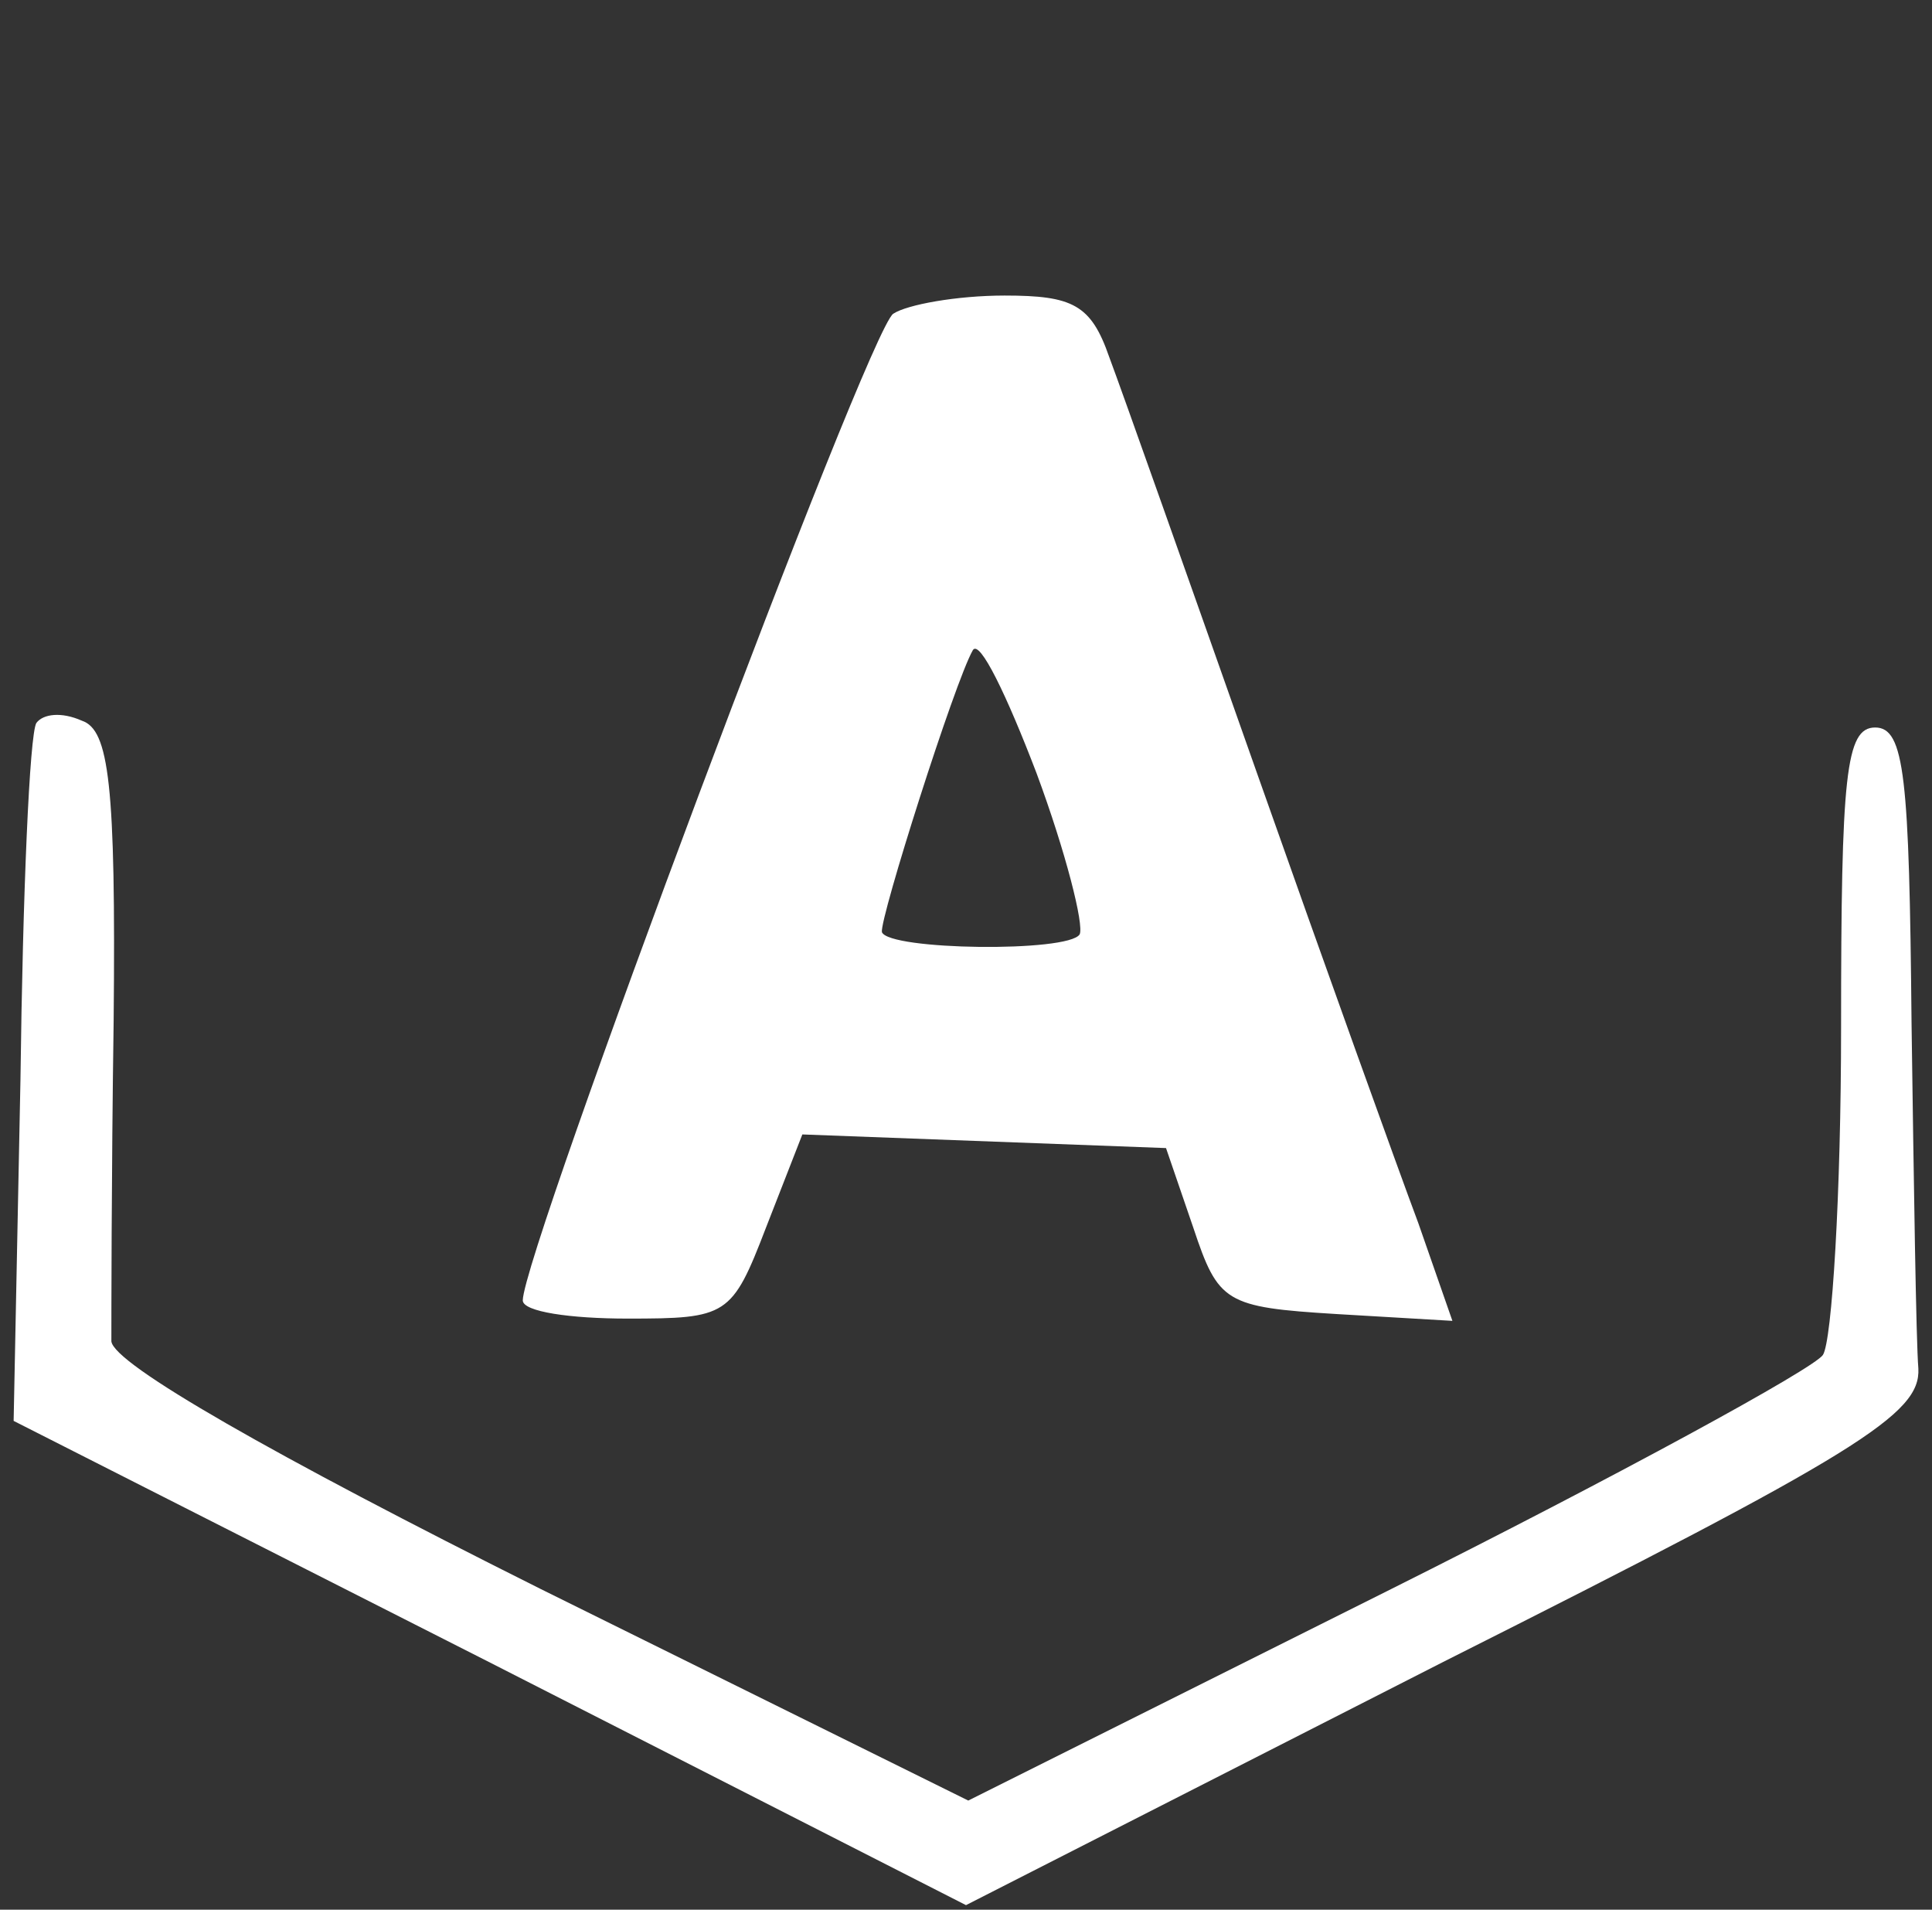 <?xml version="1.0" standalone="no"?>
<!DOCTYPE svg PUBLIC "-//W3C//DTD SVG 20010904//EN"
 "http://www.w3.org/TR/2001/REC-SVG-20010904/DTD/svg10.dtd">
<svg version="1.0" xmlns="http://www.w3.org/2000/svg"
 width="85pt" height="84pt" viewBox="0 0 85 84"
 preserveAspectRatio="xMidYMid meet">

<rect x="0" y="0" width="85" height="84" fill="#333333" stroke="none"/>

<g transform="translate(0,84) scale(0.1,-0.1)"
fill="#fff" stroke="none">
<path d="M393 702 c-11 -7 -163 -413 -163 -434 0 -5 21 -8 46 -8 44 0 46 1 61
40 l16 41 80 -3 80 -3 12 -35 c11 -33 14 -35 63 -38 l51 -3 -15 43 c-9 24 -41
113 -71 198 -30 85 -59 167 -65 183 -8 23 -16 27 -46 27 -21 0 -43 -4 -49 -8z
m82 -273 c-5 -8 -84 -7 -87 1 -1 6 32 110 40 124 3 5 15 -20 28 -54 13 -35 21
-67 19 -71z"/>
<path d="M16 522 c-3 -5 -6 -75 -7 -157 l-3 -150 209 -106 210 -107 210 107
c183 92 210 109 209 129 -1 12 -2 81 -3 152 -1 108 -3 130 -16 130 -13 0 -15
-21 -15 -132 0 -73 -4 -138 -8 -144 -4 -6 -90 -53 -192 -104 l-184 -92 -188
93 c-118 59 -188 99 -189 109 0 8 0 72 1 141 1 104 -2 128 -14 132 -9 4 -17 3
-20 -1z"/>
</g>
</svg>
